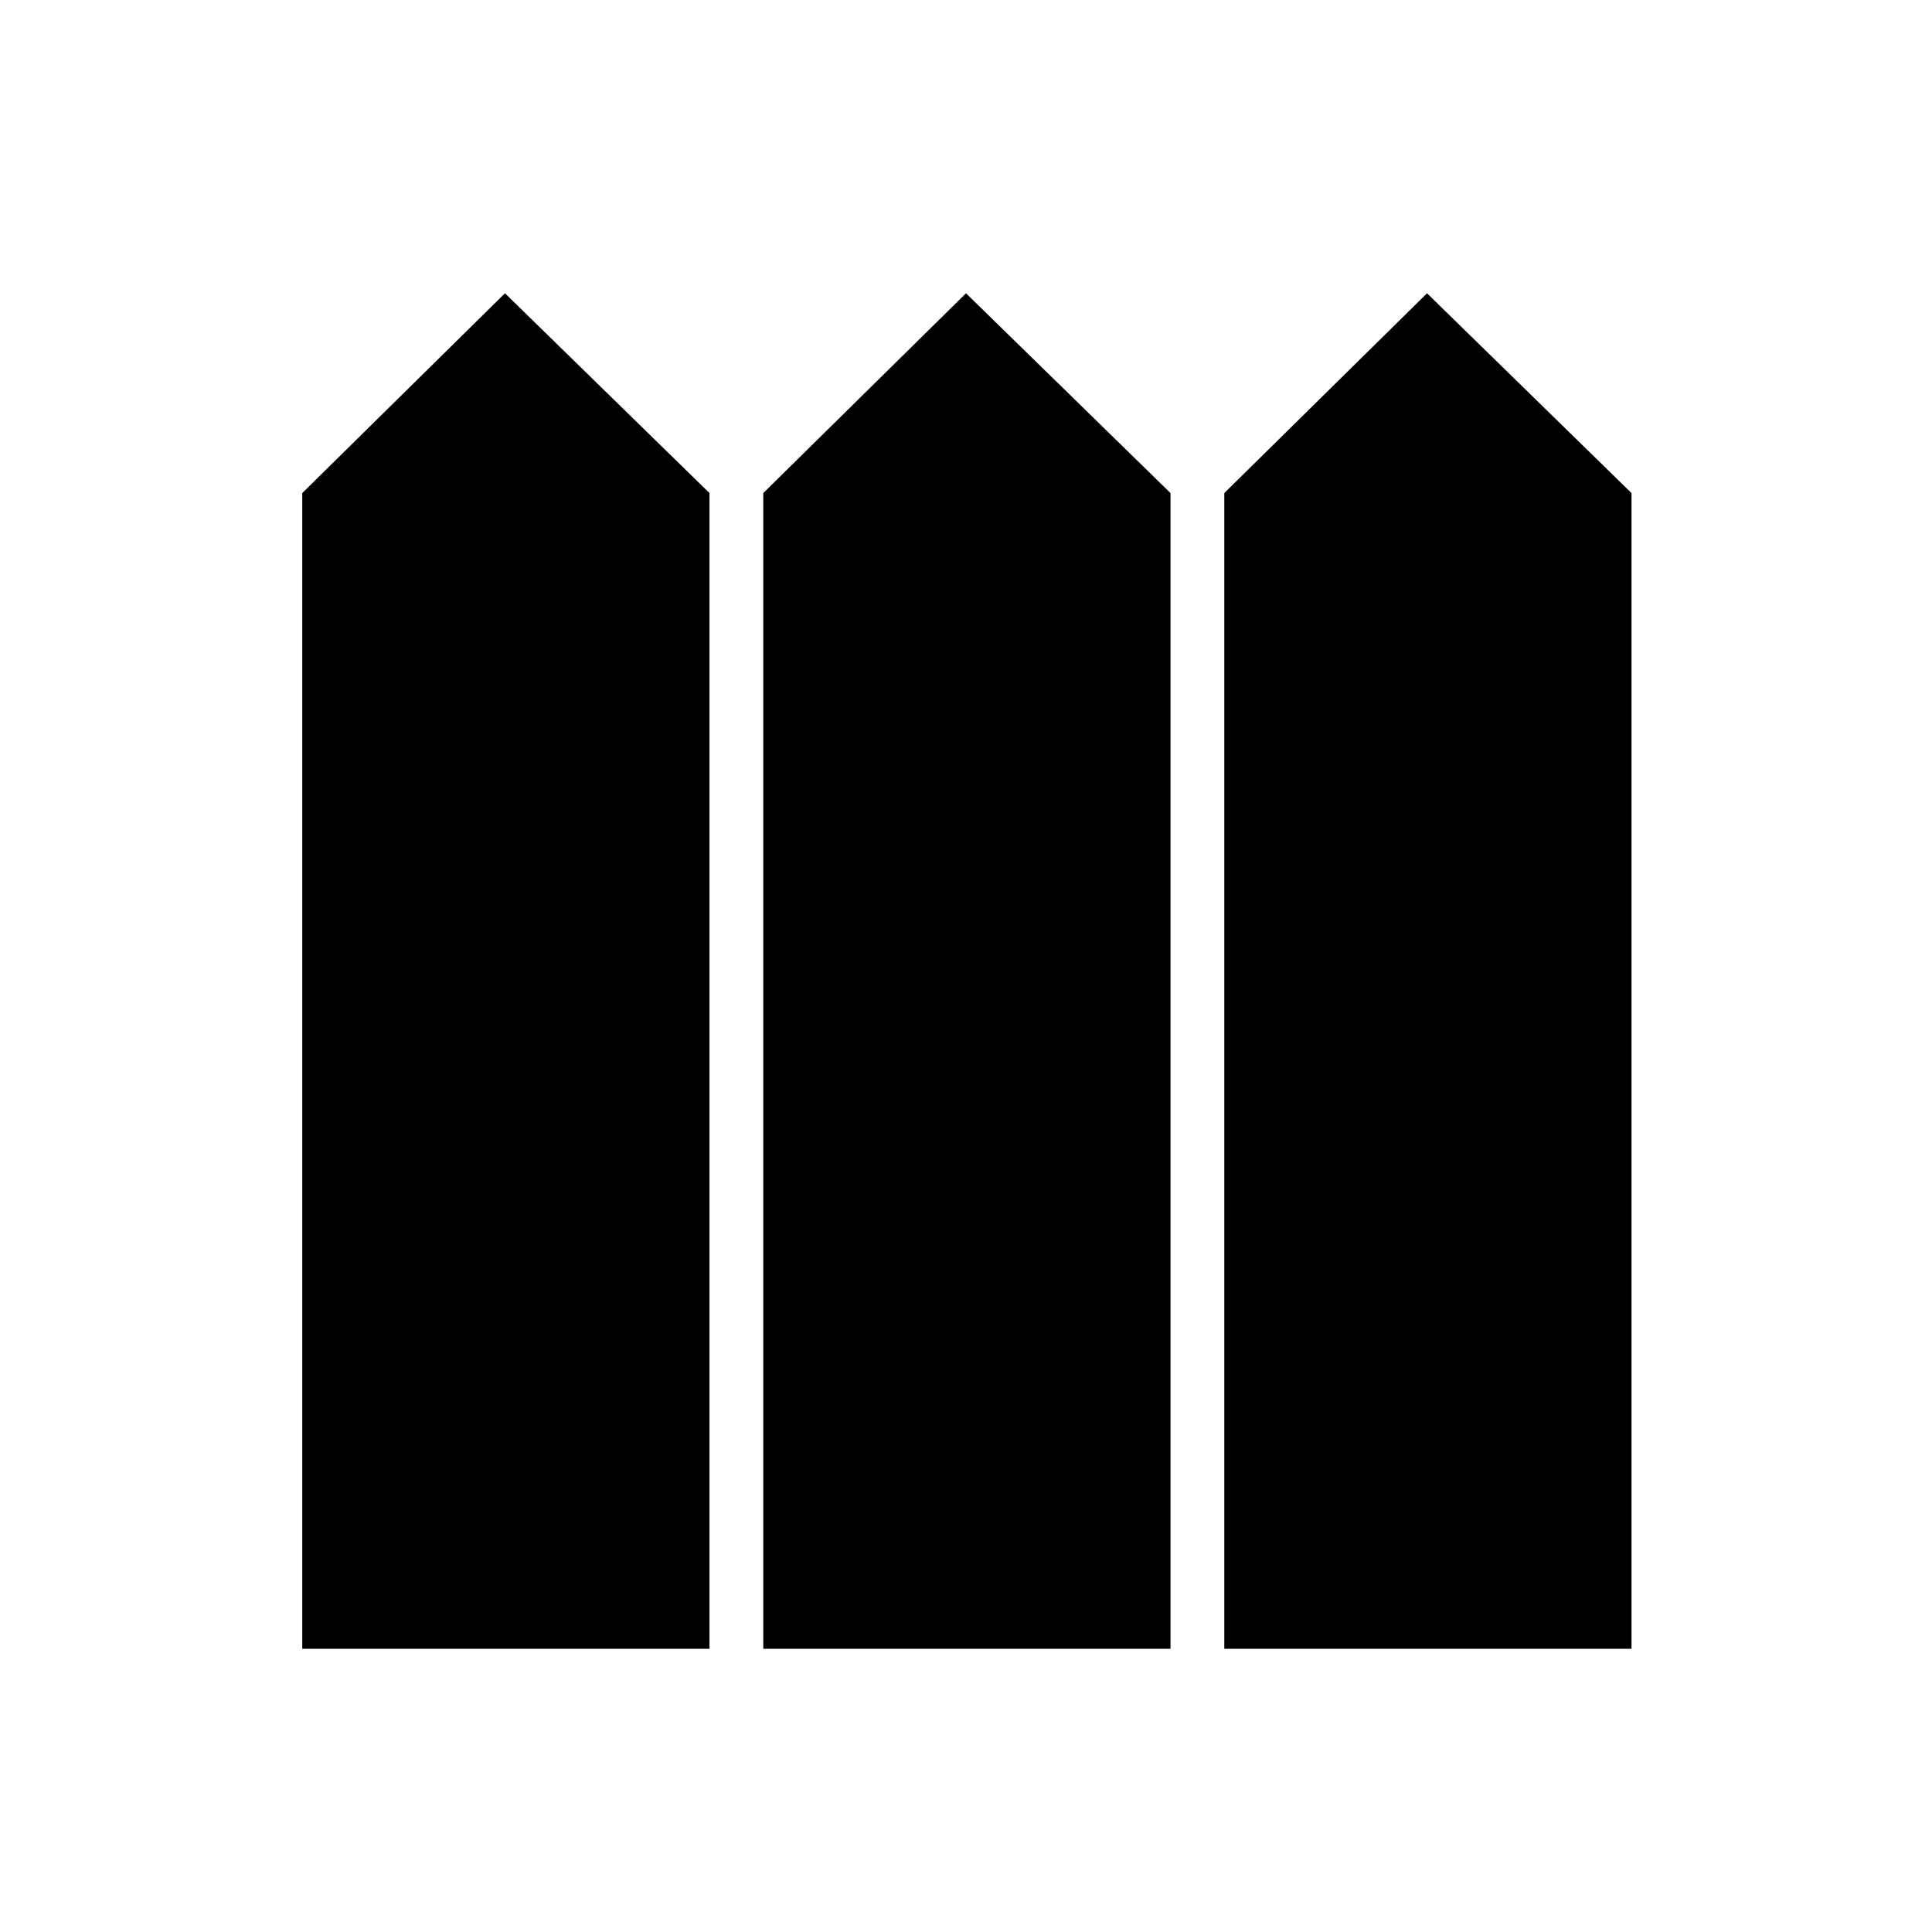 <svg xmlns="http://www.w3.org/2000/svg" height="48" viewBox="0 -960 960 960" width="48"><path d="M150.19-140.73h202.35V-715l-101.62-99.27L150.19-715v574.27Zm229.08 0h202.35V-715L480-814.27 379.27-715v574.27Zm229.08 0h202.34V-715l-101.61-99.27L608.35-715v574.27Z"/></svg>